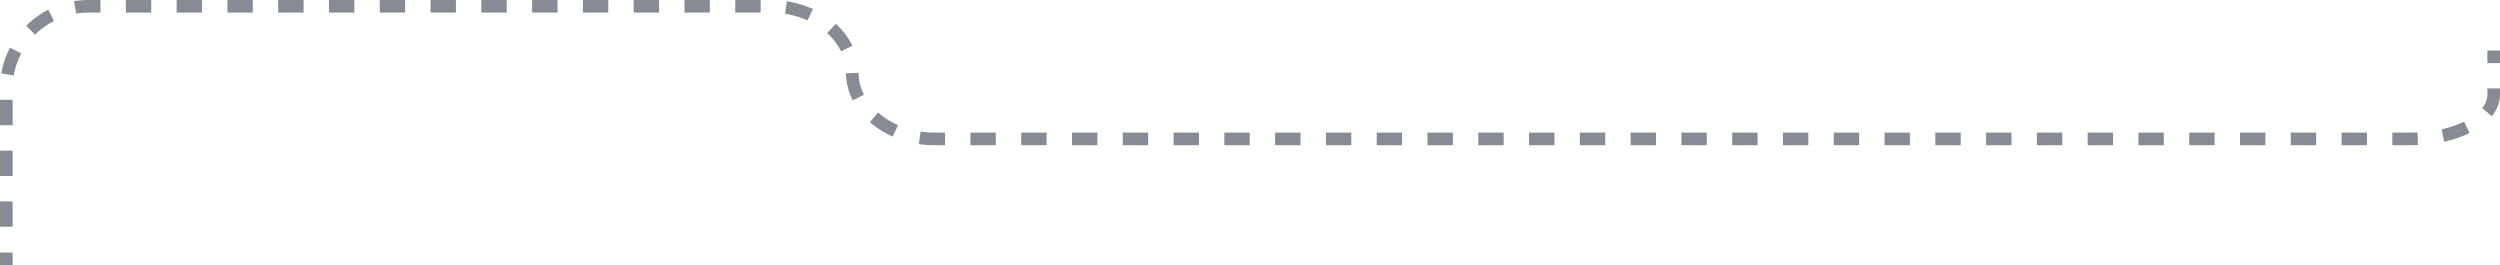 <?xml version="1.0" encoding="utf-8"?>
<!-- Generator: Adobe Illustrator 22.0.1, SVG Export Plug-In . SVG Version: 6.00 Build 0)  -->
<svg version="1.1" id="Layer_1" xmlns="http://www.w3.org/2000/svg" xmlns:xlink="http://www.w3.org/1999/xlink" x="0px" y="0px"
	 viewBox="0 0 396 42" style="enable-background:new 0 0 396 42;" xml:space="preserve">
<style type="text/css">
	.st0{fill:none;stroke:#878C94;stroke-width:2;stroke-miterlimit:10;}
	.st1{fill:none;stroke:#878C94;stroke-width:2;stroke-miterlimit:10;stroke-dasharray:4.022,4.022;}
</style>
<g>
	<g>
		<path class="st0" d="M395,8c0,0,0,0.8,0,2"/>
		<path class="st1" d="M395,14c0,0.3,0,0.6,0,1c0,3.9-5.9,7-13,7H148c-7.1,0-13-4.7-13-10.5C135,5.7,129.2,1,122,1H14
			C6.8,1,1,6.9,1,14v24"/>
		<line class="st0" x1="1" y1="40" x2="1" y2="42"/>
	</g>
</g>
</svg>

